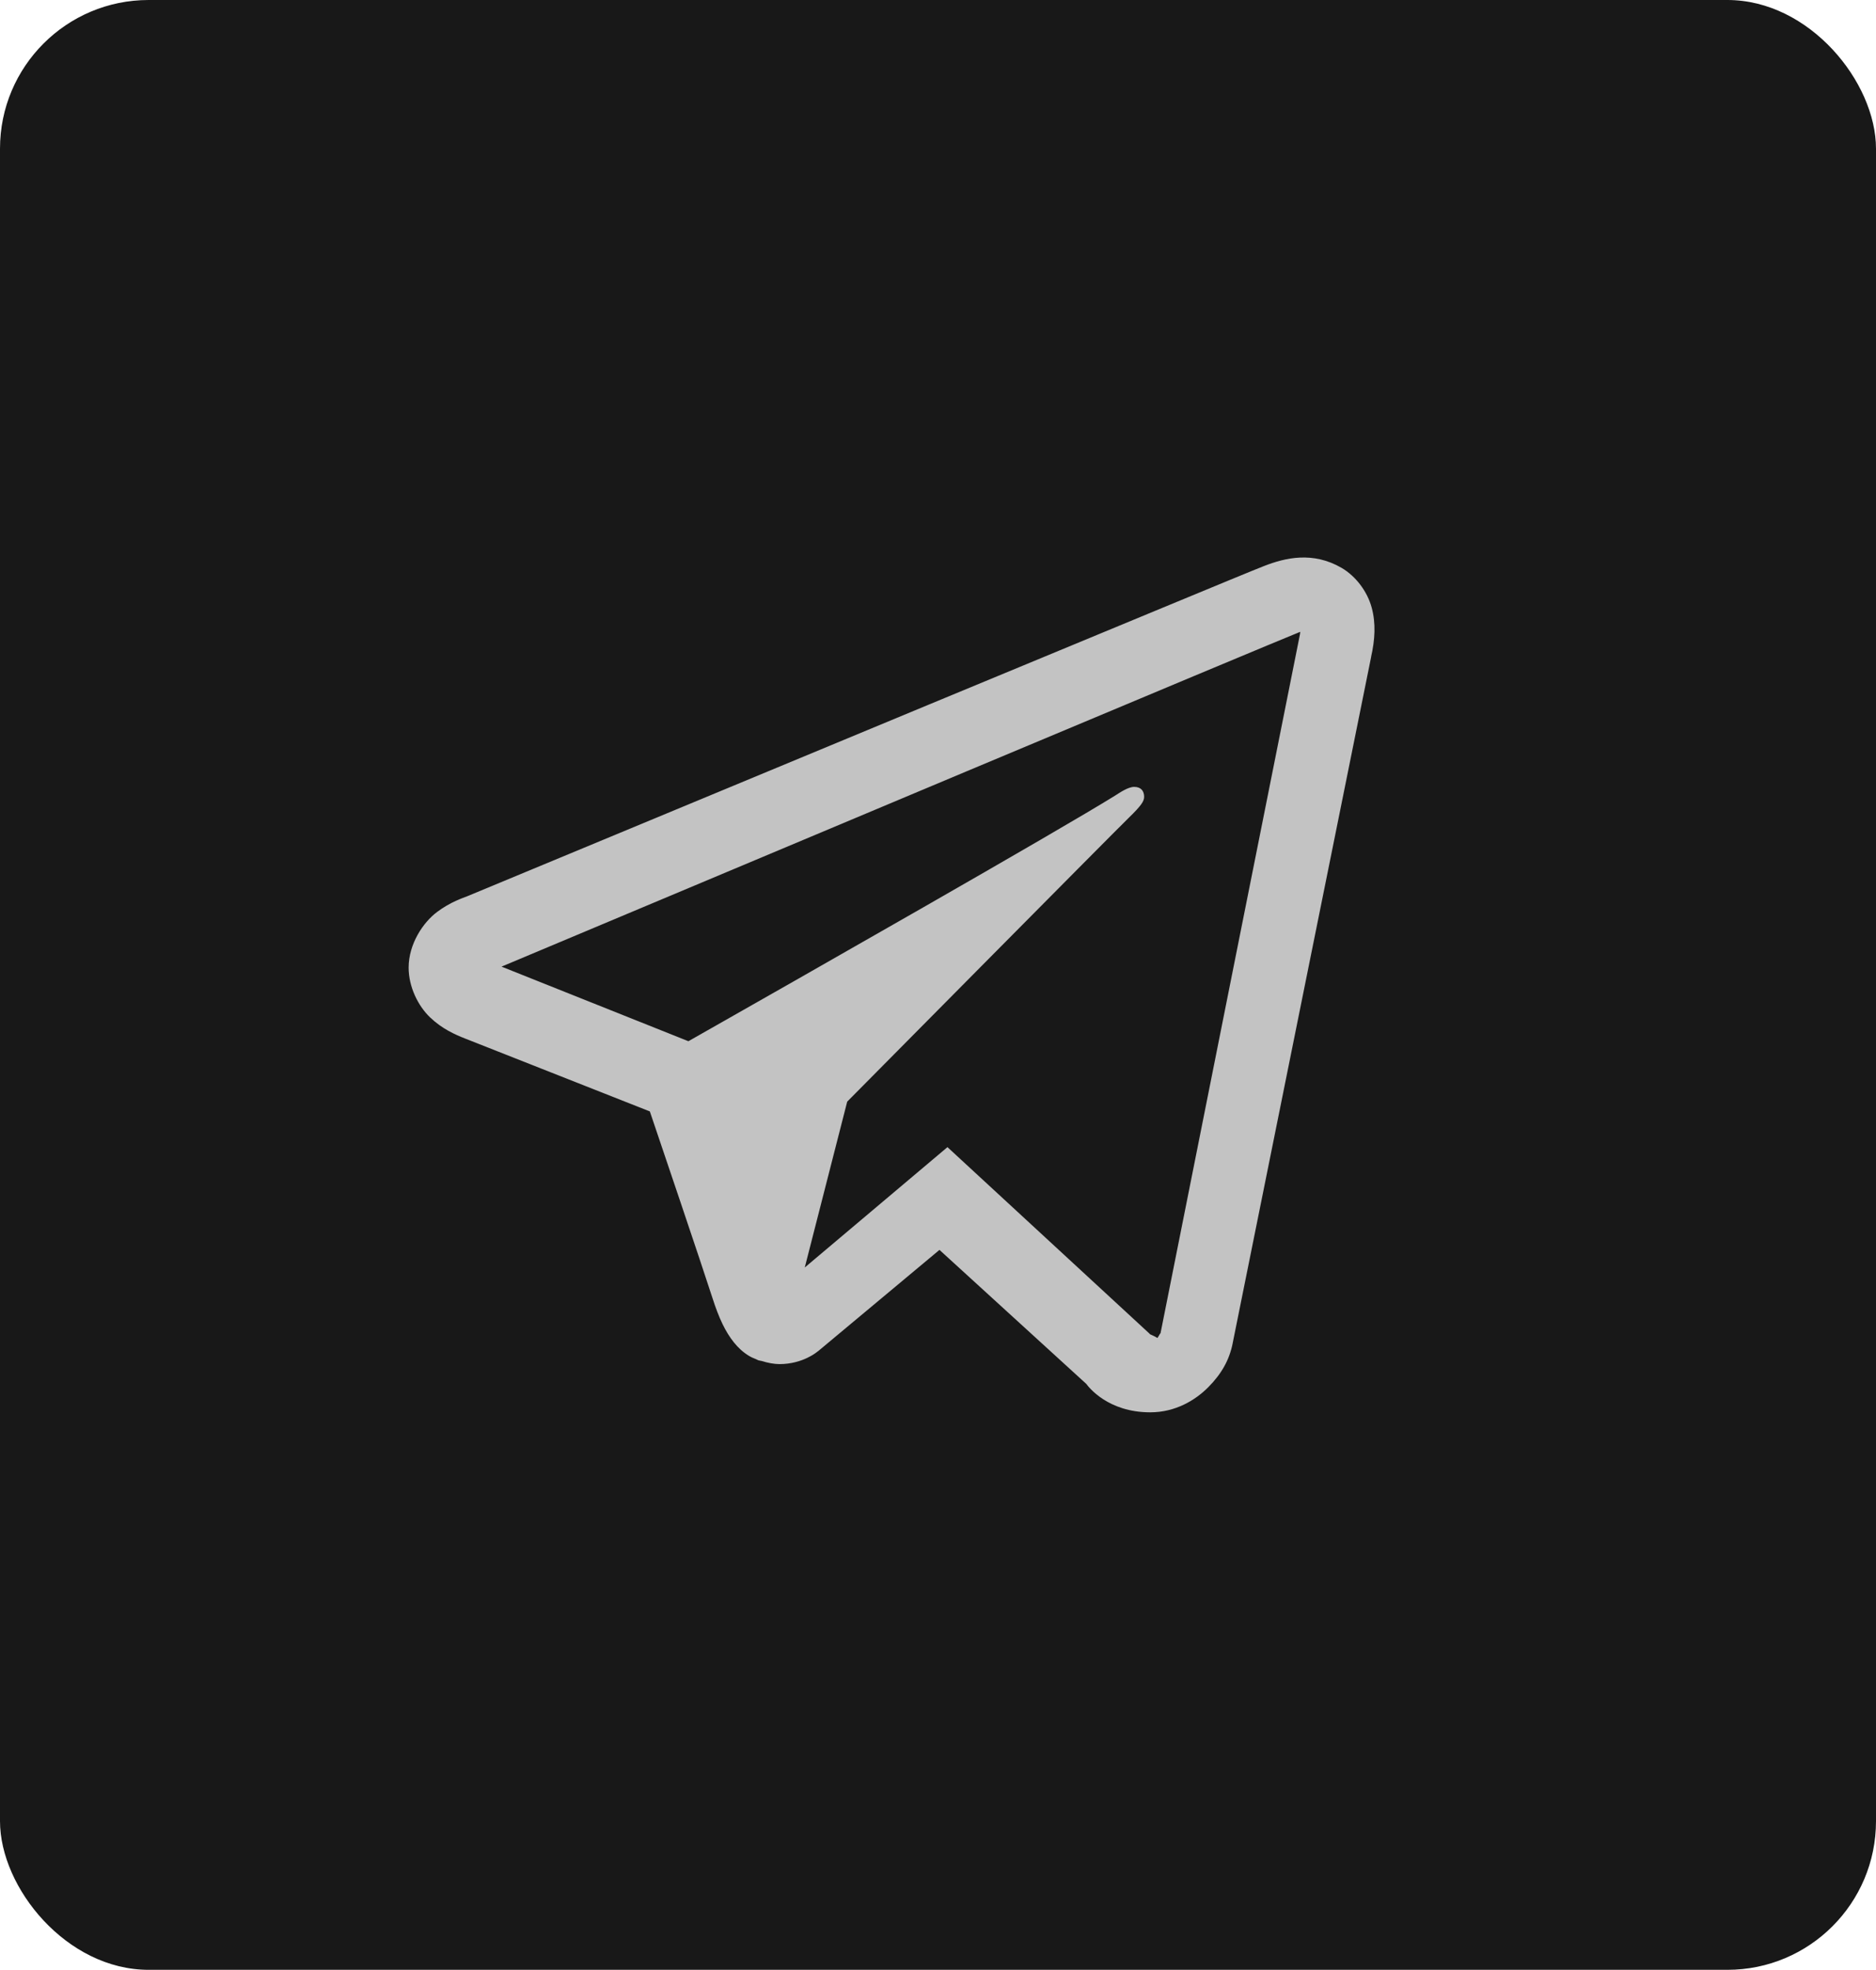 <svg xmlns="http://www.w3.org/2000/svg" xmlns:xlink="http://www.w3.org/1999/xlink" width="101" height="106" version="1.1" viewBox="0 0 101 106"><title>Group</title><desc>Created with Sketch.</desc><g id="Page-1" fill="none" fill-rule="evenodd" stroke="none" stroke-width="1"><g id="Group" fill-rule="nonzero"><rect id="Rectangle" width="101" height="106" x="0" y="0" fill="#181818" rx="8"/><path id="Shape" fill="#C3C3C3" d="M69.996,30.004 C69.292,30.034 68.636,30.232 68.058,30.457 C67.517,30.667 65.45,31.522 62.194,32.869 C58.935,34.216 54.619,36.003 50.016,37.912 C40.809,41.73 30.458,46.028 25.157,48.228 C24.957,48.31 24.262,48.525 23.523,49.081 C22.785,49.636 22,50.788 22,52.072 C22,53.106 22.511,54.135 23.155,54.748 C23.799,55.362 24.48,55.666 25.064,55.895 C27.181,56.728 33.746,59.319 34.986,59.808 C35.422,61.097 37.799,68.108 38.35,69.826 C38.713,70.96 39.059,71.67 39.509,72.234 C39.735,72.515 39.996,72.762 40.313,72.956 C40.44,73.033 40.579,73.093 40.72,73.148 L40.728,73.152 C40.76,73.164 40.788,73.186 40.821,73.197 C40.883,73.218 40.924,73.22 41.007,73.237 C41.337,73.34 41.67,73.405 41.968,73.405 C43.236,73.405 44.012,72.731 44.012,72.731 L44.058,72.699 L50.579,67.259 L58.487,74.474 C58.598,74.626 59.637,76 61.927,76 C63.287,76 64.366,75.342 65.058,74.641 C65.751,73.94 66.182,73.204 66.366,72.279 L66.366,72.274 C66.537,71.4 73.826,35.317 73.826,35.317 L73.813,35.366 C74.026,34.427 74.082,33.552 73.847,32.689 C73.612,31.826 72.991,31 72.222,30.555 C71.453,30.11 70.701,29.974 69.996,30.004 Z M70,34 C69.99,34.062 70.008,34.031 69.991,34.104 L69.987,34.129 L69.983,34.154 C69.983,34.154 62.743,70.392 62.475,71.772 C62.495,71.667 62.405,71.875 62.313,72 C62.184,71.913 61.918,71.801 61.918,71.801 L61.875,71.755 L51.009,61.73 L43.327,68.206 L45.612,59.281 C45.612,59.281 59.899,44.856 60.76,44.017 C61.453,43.345 61.598,43.111 61.598,42.879 C61.598,42.569 61.433,42.344 61.062,42.344 C60.729,42.344 60.28,42.66 60.041,42.809 C56.918,44.75 43.207,52.544 37.062,56.03 C36.085,55.641 29.3,52.932 27,52.016 C27.017,52.009 27.012,52.011 27.03,52.004 C32.364,49.765 42.771,45.393 52.03,41.51 C56.66,39.568 61.004,37.749 64.28,36.379 C67.505,35.03 69.746,34.101 70,34 Z"/></g></g></svg>